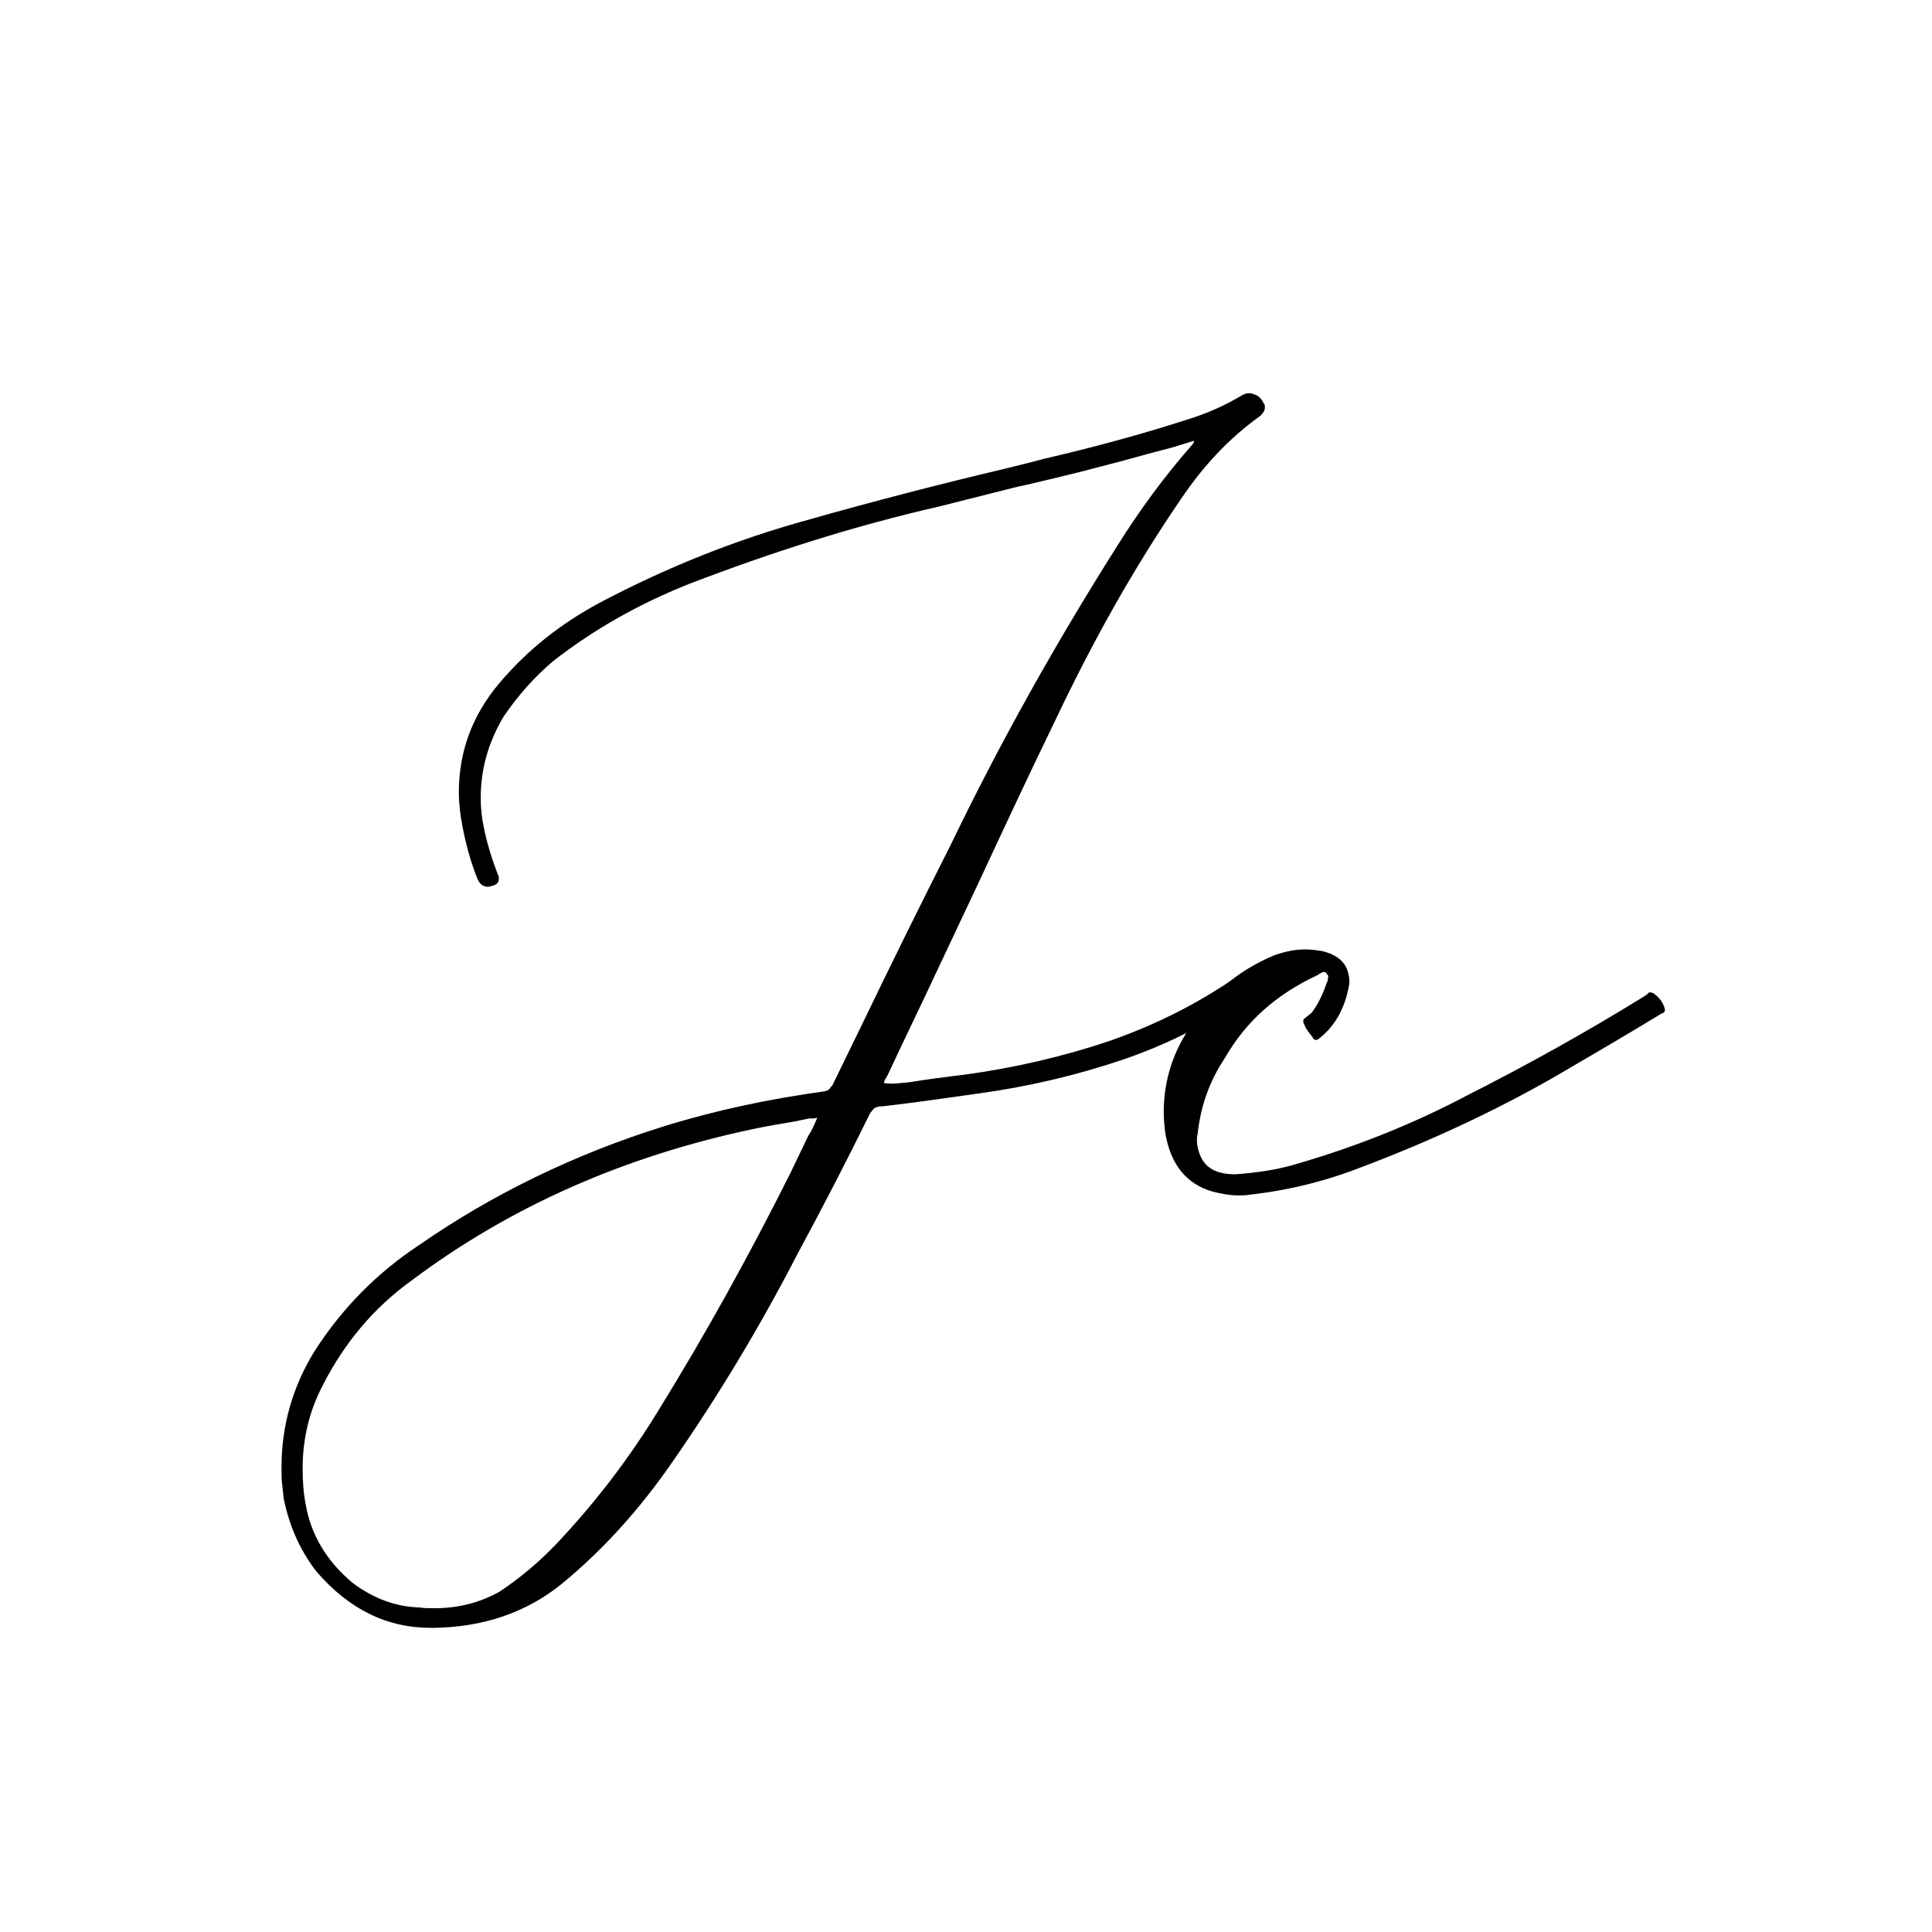 <?xml version="1.0" encoding="utf-8"?>
<!-- Generator: Adobe Illustrator 27.3.1, SVG Export Plug-In . SVG Version: 6.00 Build 0)  -->
<svg version="1.1" id="图层_1" xmlns="http://www.w3.org/2000/svg" xmlns:xlink="http://www.w3.org/1999/xlink" x="0px" y="0px"
	 viewBox="0 0 256 256" style="enable-background:new 0 0 256 256;" xml:space="preserve">
<g>
	<path d="M120.5,143.4c2.5-0.4,4.8-0.7,7.3-1c6.6-0.9,13.1-2.4,19.3-4.5c6-2.1,11.6-4.9,16.8-8.5c0.3-0.3,0.6-0.4,1-0.4
		c0.5,0,0.8,0.3,1.3,0.7c0.2,0.3,0.3,0.5,0.3,0.7v0.3c0,0.3-0.2,0.6-0.6,1c-5.2,3.6-10.9,6.6-17.1,8.7c-6.2,2.1-12.6,3.6-19.2,4.5
		c-4.2,0.6-8.4,1.2-12.7,1.7c-0.3,0-0.5,0-0.7,0.1c-0.5,0.1-0.6,0.5-0.9,0.8c-3.1,6.3-6.3,12.5-9.6,18.6c-5,9.7-10.6,19-16.8,27.9
		c-4.1,5.9-8.9,11.3-14.5,15.9c-4.7,3.8-10.4,5.7-16.9,5.8h-0.4c-5.9,0-10.9-2.5-15.2-7.5c-2.3-3-3.6-6.2-4.3-9.6l-0.2-1.8
		c-0.1-0.8-0.1-1.5-0.1-2.3c0-5.7,1.5-10.8,4.4-15.5c3.6-5.6,8.2-10.3,13.8-14c9.8-6.8,20.7-12.1,32.6-15.8
		c6.8-2.1,13.9-3.6,21.2-4.6c0.6-0.1,0.7-0.5,1-0.8l3.9-8c3.8-7.9,7.7-15.8,11.7-23.7c6.6-13.7,14-26.9,22.1-39.7
		c3-4.8,6.3-9.3,10-13.5c0.1-0.1,0.2-0.2,0.2-0.5l-1.6,0.5c-1.2,0.4-2.4,0.7-3.6,1c-6.1,1.7-12.3,3.3-18.6,4.7l-9.9,2.5
		c-11.4,2.6-22.3,6.1-33,10.2c-6.6,2.6-12.7,6-18.2,10.3c-2.5,2.1-4.7,4.6-6.6,7.4c-2,3.4-3,6.9-3,10.7c0,1.3,0.1,2.5,0.4,3.9
		c0.4,2,1,4,1.8,6.1l0.2,0.5v0.3c0,0.5-0.4,0.8-1,0.9c-0.2,0.1-0.4,0.1-0.5,0.1c-0.6,0-1.1-0.4-1.4-1.2c-0.9-2.3-1.5-4.6-1.9-6.7
		c-0.3-1.5-0.5-3.1-0.5-4.6c0-5.3,1.7-10.1,5.3-14.4c3.7-4.4,8.1-7.9,13.3-10.7c8.7-4.6,17.8-8.3,27.6-11c8.8-2.5,17.7-4.8,26.6-6.9
		l3.2-0.8l1.5-0.4c6.5-1.5,12.8-3.2,19-5.2c2.6-0.8,5.1-1.9,7.4-3.3c0.3-0.1,0.5-0.2,0.7-0.2c0.2,0,0.4,0,0.6,0.1
		c0.5,0.1,0.9,0.4,1.2,0.8l0.4,0.7v0.3c0,0.4-0.2,0.7-0.6,1.1c-4.2,3-7.6,6.7-10.5,11c-6.3,9.2-11.7,18.9-16.5,29
		c-3.6,7.4-7,14.7-10.4,22l-7.4,15.7l-3.1,6.5l-1.5,3.2l-0.3,0.5c-0.1,0.1-0.1,0.3-0.2,0.5C118.2,143.7,119.3,143.5,120.5,143.4z
		 M107.7,148.2h-0.5l-1.9,0.4c-1.8,0.3-3.6,0.6-5.5,1c-17,3.6-32.1,10.2-45.3,20.1c-5,3.6-8.9,8.3-11.7,13.8
		c-1.8,3.4-2.7,7.1-2.7,11.1c0,1.5,0.1,3.2,0.4,4.7c0.7,4.1,2.8,7.6,6.3,10.5c2.7,2,5.6,3.1,8.8,3.2c0.6,0.1,1.3,0.1,1.9,0.1
		c3.2,0,6-0.7,8.7-2.2c2.7-1.8,5.2-3.9,7.5-6.3c5.2-5.5,9.7-11.4,13.6-17.8c6.3-10.2,12.1-20.7,17.5-31.5l2.3-4.8
		c0.5-0.7,0.8-1.5,1.2-2.4C108,148.2,107.8,148.2,107.7,148.2z"/>
	<path d="M154.2,147.4c0-3.8,1-7.4,3.1-10.7c2.6-4.6,6.5-8,11.5-10.1c1.4-0.5,2.7-0.8,4.2-0.8c0.6,0,1.4,0.1,2.1,0.2
		c2.1,0.5,3.3,1.5,3.6,3.2c0.1,0.4,0.1,0.7,0.1,1.1c-0.5,3-1.7,5.5-4,7.3c-0.1,0.1-0.3,0.2-0.4,0.2c-0.2,0-0.4-0.1-0.5-0.4l-0.4-0.5
		c-0.3-0.4-0.5-0.7-0.7-1.2l-0.1-0.2v-0.2c0-0.1,0-0.2,0.1-0.3l0.5-0.4l0.5-0.4c0.9-1.2,1.5-2.5,2-4c0.1-0.1,0.1-0.1,0.1-0.2
		c0.1-0.4,0.1-0.6,0.1-0.7l-0.3-0.4c-0.1-0.1-0.2-0.1-0.3-0.1h-0.1l-0.4,0.2l-0.3,0.2c-5.4,2.5-9.5,6.1-12.3,11c-2,3-3.2,6.3-3.6,10
		l-0.1,0.5c0,0.5,0,0.9,0.1,1.3c0.5,2.5,2.1,3.6,5,3.6c2.8-0.2,5.6-0.6,8.2-1.4c7.9-2.3,15.4-5.3,22.4-9c8.1-4.1,16-8.5,23.6-13.2
		l0.3-0.2l0.3-0.3h0.2c0.2,0,0.4,0.1,0.5,0.2c0.7,0.5,1.2,1.2,1.4,2v0.2c0,0.1-0.1,0.3-0.4,0.4c-0.1,0-0.1,0-0.2,0.1
		c-4.6,2.8-9.4,5.6-14.2,8.4c-7.9,4.5-16.3,8.4-25,11.7c-4.8,1.9-9.8,3.2-15.2,3.8c-0.5,0.1-1,0.1-1.5,0.1c-1.1,0-2.2-0.2-3.4-0.5
		c-3.5-1-5.6-3.6-6.3-7.8C154.3,149.3,154.2,148.3,154.2,147.4z"/>
</g>
<g>
</g>
<g>
</g>
<g>
</g>
<g>
</g>
<g>
</g>
<g>
</g>
<g>
</g>
<g>
</g>
<g>
</g>
<g>
</g>
<g>
</g>
<g>
</g>
<g>
</g>
<g>
</g>
<g>
</g>
</svg>
